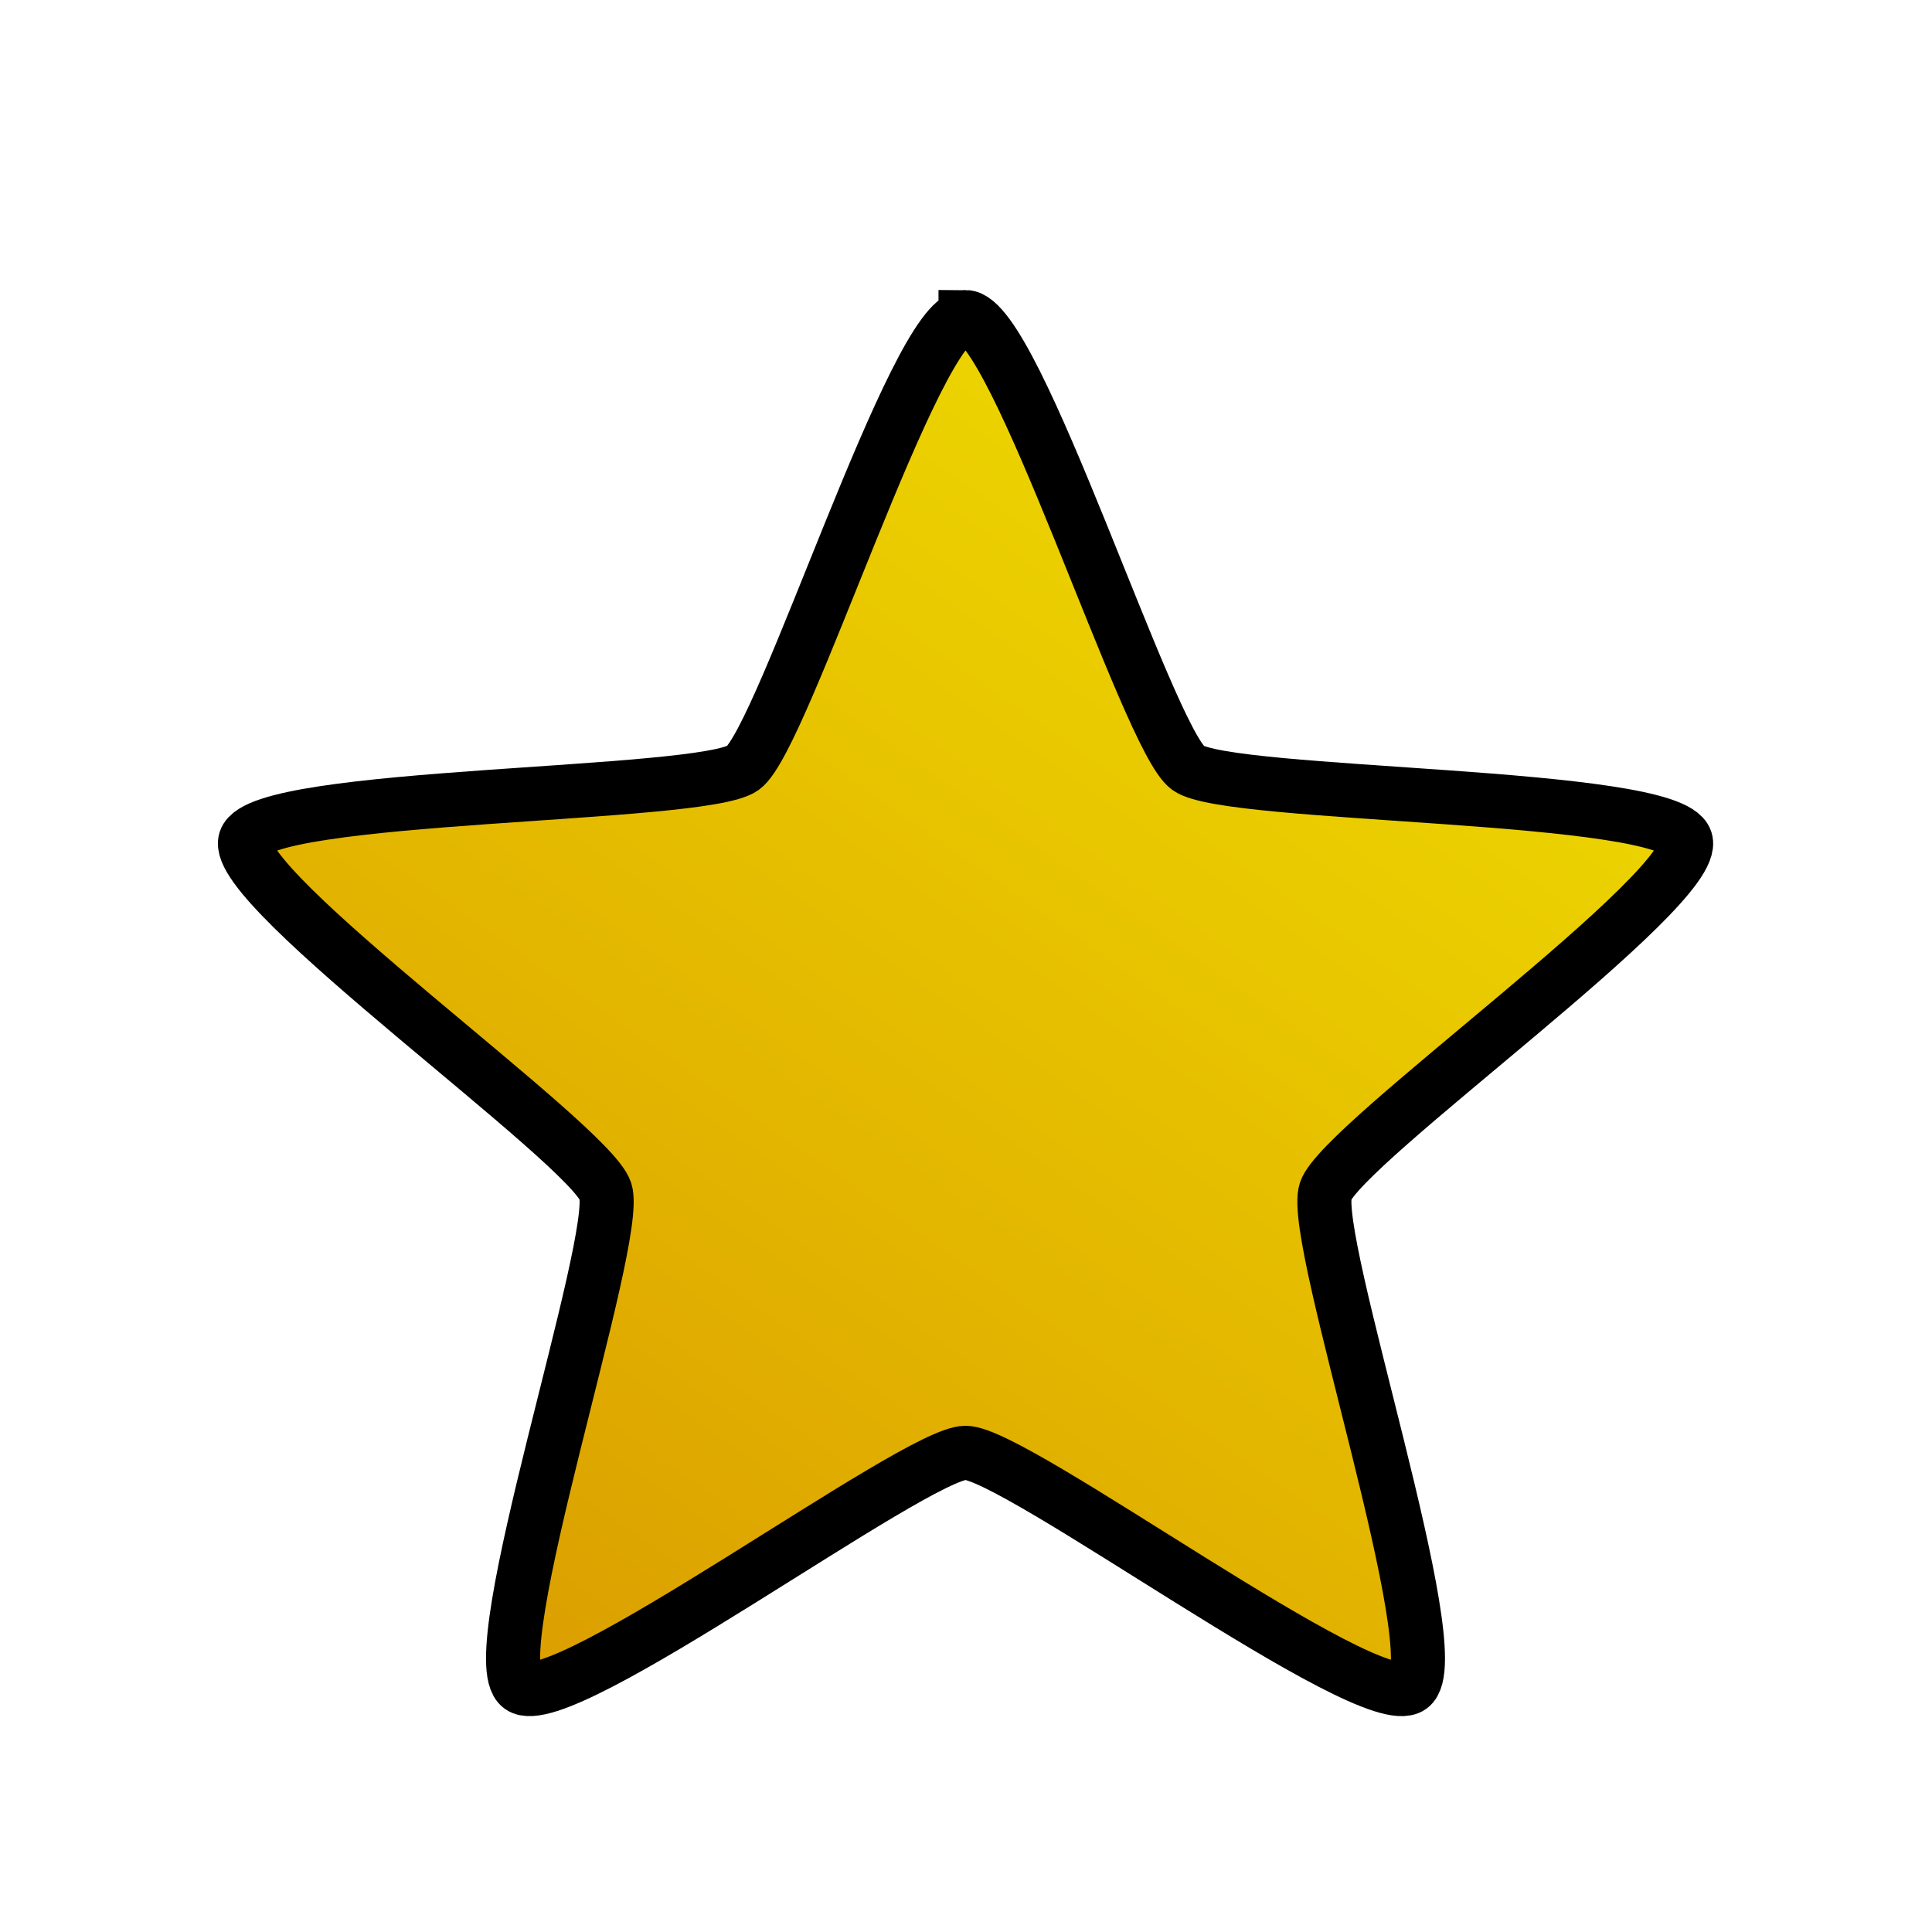<?xml version="1.0" encoding="UTF-8" standalone="no"?>
<!-- Created with Inkscape (http://www.inkscape.org/) -->

<svg
   xmlns:dc="http://purl.org/dc/elements/1.1/"
   xmlns:cc="http://creativecommons.org/ns#"
   xmlns:rdf="http://www.w3.org/1999/02/22-rdf-syntax-ns#"
   xmlns:svg="http://www.w3.org/2000/svg"
   xmlns="http://www.w3.org/2000/svg"
   xmlns:xlink="http://www.w3.org/1999/xlink"
   xmlns:sodipodi="http://sodipodi.sourceforge.net/DTD/sodipodi-0.dtd"
   xmlns:inkscape="http://www.inkscape.org/namespaces/inkscape"
   width="50"
   height="50"
   id="svg2"
   version="1.1"
   inkscape:version="0.48.1 r9760"
   sodipodi:docname="star.svg"
   inkscape:export-filename="/home/william/Dev/wksp/spacegame/svg/star.png"
   inkscape:export-xdpi="108"
   inkscape:export-ydpi="108">
  <defs
     id="defs4">
    <linearGradient
       id="linearGradient3923">
      <stop
         style="stop-color:#dca100;stop-opacity:1;"
         offset="0"
         id="stop3925" />
      <stop
         id="stop3931"
         offset="1"
         style="stop-color:#ecd200;stop-opacity:1;" />
    </linearGradient>
    <filter
       inkscape:collect="always"
       id="filter3919"
       x="-0.293"
       width="1.586"
       y="-0.308"
       height="1.615">
      <feGaussianBlur
         inkscape:collect="always"
         stdDeviation="6.843"
         id="feGaussianBlur3921" />
    </filter>
    <linearGradient
       inkscape:collect="always"
       xlink:href="#linearGradient3923"
       id="linearGradient3929"
       x1="9.053"
       y1="49.595"
       x2="37.058"
       y2="9.614"
       gradientUnits="userSpaceOnUse" />
    <filter
       inkscape:collect="always"
       id="filter4003"
       x="-0.241"
       width="1.482"
       y="-0.253"
       height="1.507">
      <feGaussianBlur
         inkscape:collect="always"
         stdDeviation="5.635"
         id="feGaussianBlur4005" />
    </filter>
  </defs>
  <sodipodi:namedview
     id="base"
     pagecolor="#ffffff"
     bordercolor="#666666"
     borderopacity="1.0"
     inkscape:pageopacity="0"
     inkscape:pageshadow="2"
     inkscape:zoom="11.2"
     inkscape:cx="11.70861"
     inkscape:cy="25.601719"
     inkscape:document-units="px"
     inkscape:current-layer="layer1"
     showgrid="false"
     inkscape:window-width="1680"
     inkscape:window-height="973"
     inkscape:window-x="1152"
     inkscape:window-y="24"
     inkscape:window-maximized="1" />
  <g
     inkscape:label="Layer 1"
     inkscape:groupmode="layer"
     id="layer1"
     transform="translate(0,-1002.362)">
    <path
       sodipodi:type="star"
       style="opacity:0.21;fill:#ffffff;fill-opacity:1;fill-rule:nonzero;stroke:none;filter:url(#filter4003)"
       id="path2989-39"
       sodipodi:sides="5"
       sodipodi:cx="24.732143"
       sodipodi:cy="28.214287"
       sodipodi:r1="29.467669"
       sodipodi:r2="14.733833"
       sodipodi:arg1="-1.5707963"
       sodipodi:arg2="-0.9424778"
       inkscape:flatsided="false"
       inkscape:rounded="0.1"
       inkscape:randomized="0"
       d="m 24.732,-1.253 c 1.957,0 7.077,16.398 8.66,17.548 1.583,1.15 18.76,0.953 19.365,2.814 0.605,1.861 -13.408,11.798 -14.013,13.659 -0.605,1.861 4.891,18.137 3.308,19.287 C 40.47,53.204 26.689,42.948 24.732,42.948 22.775,42.948 8.995,53.204 7.411,52.054 5.828,50.904 11.324,34.628 10.719,32.767 10.115,30.906 -3.898,20.969 -3.293,19.108 -2.689,17.247 14.489,17.445 16.072,16.294 17.655,15.144 22.775,-1.253 24.732,-1.253 z"
       transform="matrix(0.665,0,0,0.665,10.541,1011.4)"
       inkscape:transform-center-y="-1.8726134" />
    <path
       sodipodi:type="star"
       style="fill:#ffffff;fill-opacity:1;fill-rule:nonzero;stroke:none;filter:url(#filter3919)"
       id="path2989"
       sodipodi:sides="5"
       sodipodi:cx="24.732143"
       sodipodi:cy="28.214287"
       sodipodi:r1="29.467669"
       sodipodi:r2="14.733833"
       sodipodi:arg1="-1.5707963"
       sodipodi:arg2="-0.9424778"
       inkscape:flatsided="false"
       inkscape:rounded="0.1"
       inkscape:randomized="0"
       d="m 24.732,-1.253 c 1.957,0 7.077,16.398 8.66,17.548 1.583,1.15 18.76,0.953 19.365,2.814 0.605,1.861 -13.408,11.798 -14.013,13.659 -0.605,1.861 4.891,18.137 3.308,19.287 C 40.47,53.204 26.689,42.948 24.732,42.948 22.775,42.948 8.995,53.204 7.411,52.054 5.828,50.904 11.324,34.628 10.719,32.767 10.115,30.906 -3.898,20.969 -3.293,19.108 -2.689,17.247 14.489,17.445 16.072,16.294 17.655,15.144 22.775,-1.253 24.732,-1.253 z"
       transform="matrix(0.665,0,0,0.665,8.541,1011.4)"
       inkscape:transform-center-y="-1.8726134" />
    <path
       sodipodi:type="star"
       style="fill:url(#linearGradient3929);fill-opacity:1;fill-rule:nonzero;stroke:#000000;stroke-opacity:1;stroke-width:2.104;stroke-miterlimit:4;stroke-dasharray:none"
       id="path2989-3"
       sodipodi:sides="5"
       sodipodi:cx="24.732143"
       sodipodi:cy="28.214287"
       sodipodi:r1="29.467669"
       sodipodi:r2="14.733833"
       sodipodi:arg1="-1.5707963"
       sodipodi:arg2="-0.9424778"
       inkscape:flatsided="false"
       inkscape:rounded="0.1"
       inkscape:randomized="0"
       d="m 24.732,-1.253 c 1.957,0 7.077,16.398 8.66,17.548 1.583,1.15 18.76,0.953 19.365,2.814 0.605,1.861 -13.408,11.798 -14.013,13.659 -0.605,1.861 4.891,18.137 3.308,19.287 C 40.47,53.204 26.689,42.948 24.732,42.948 22.775,42.948 8.995,53.204 7.411,52.054 5.828,50.904 11.324,34.628 10.719,32.767 10.115,30.906 -3.898,20.969 -3.293,19.108 -2.689,17.247 14.489,17.445 16.072,16.294 17.655,15.144 22.775,-1.253 24.732,-1.253 z"
       transform="matrix(0.665,0,0,0.665,8.541,1011.4)"
       inkscape:transform-center-y="-1.8726134" />
  </g>
</svg>
